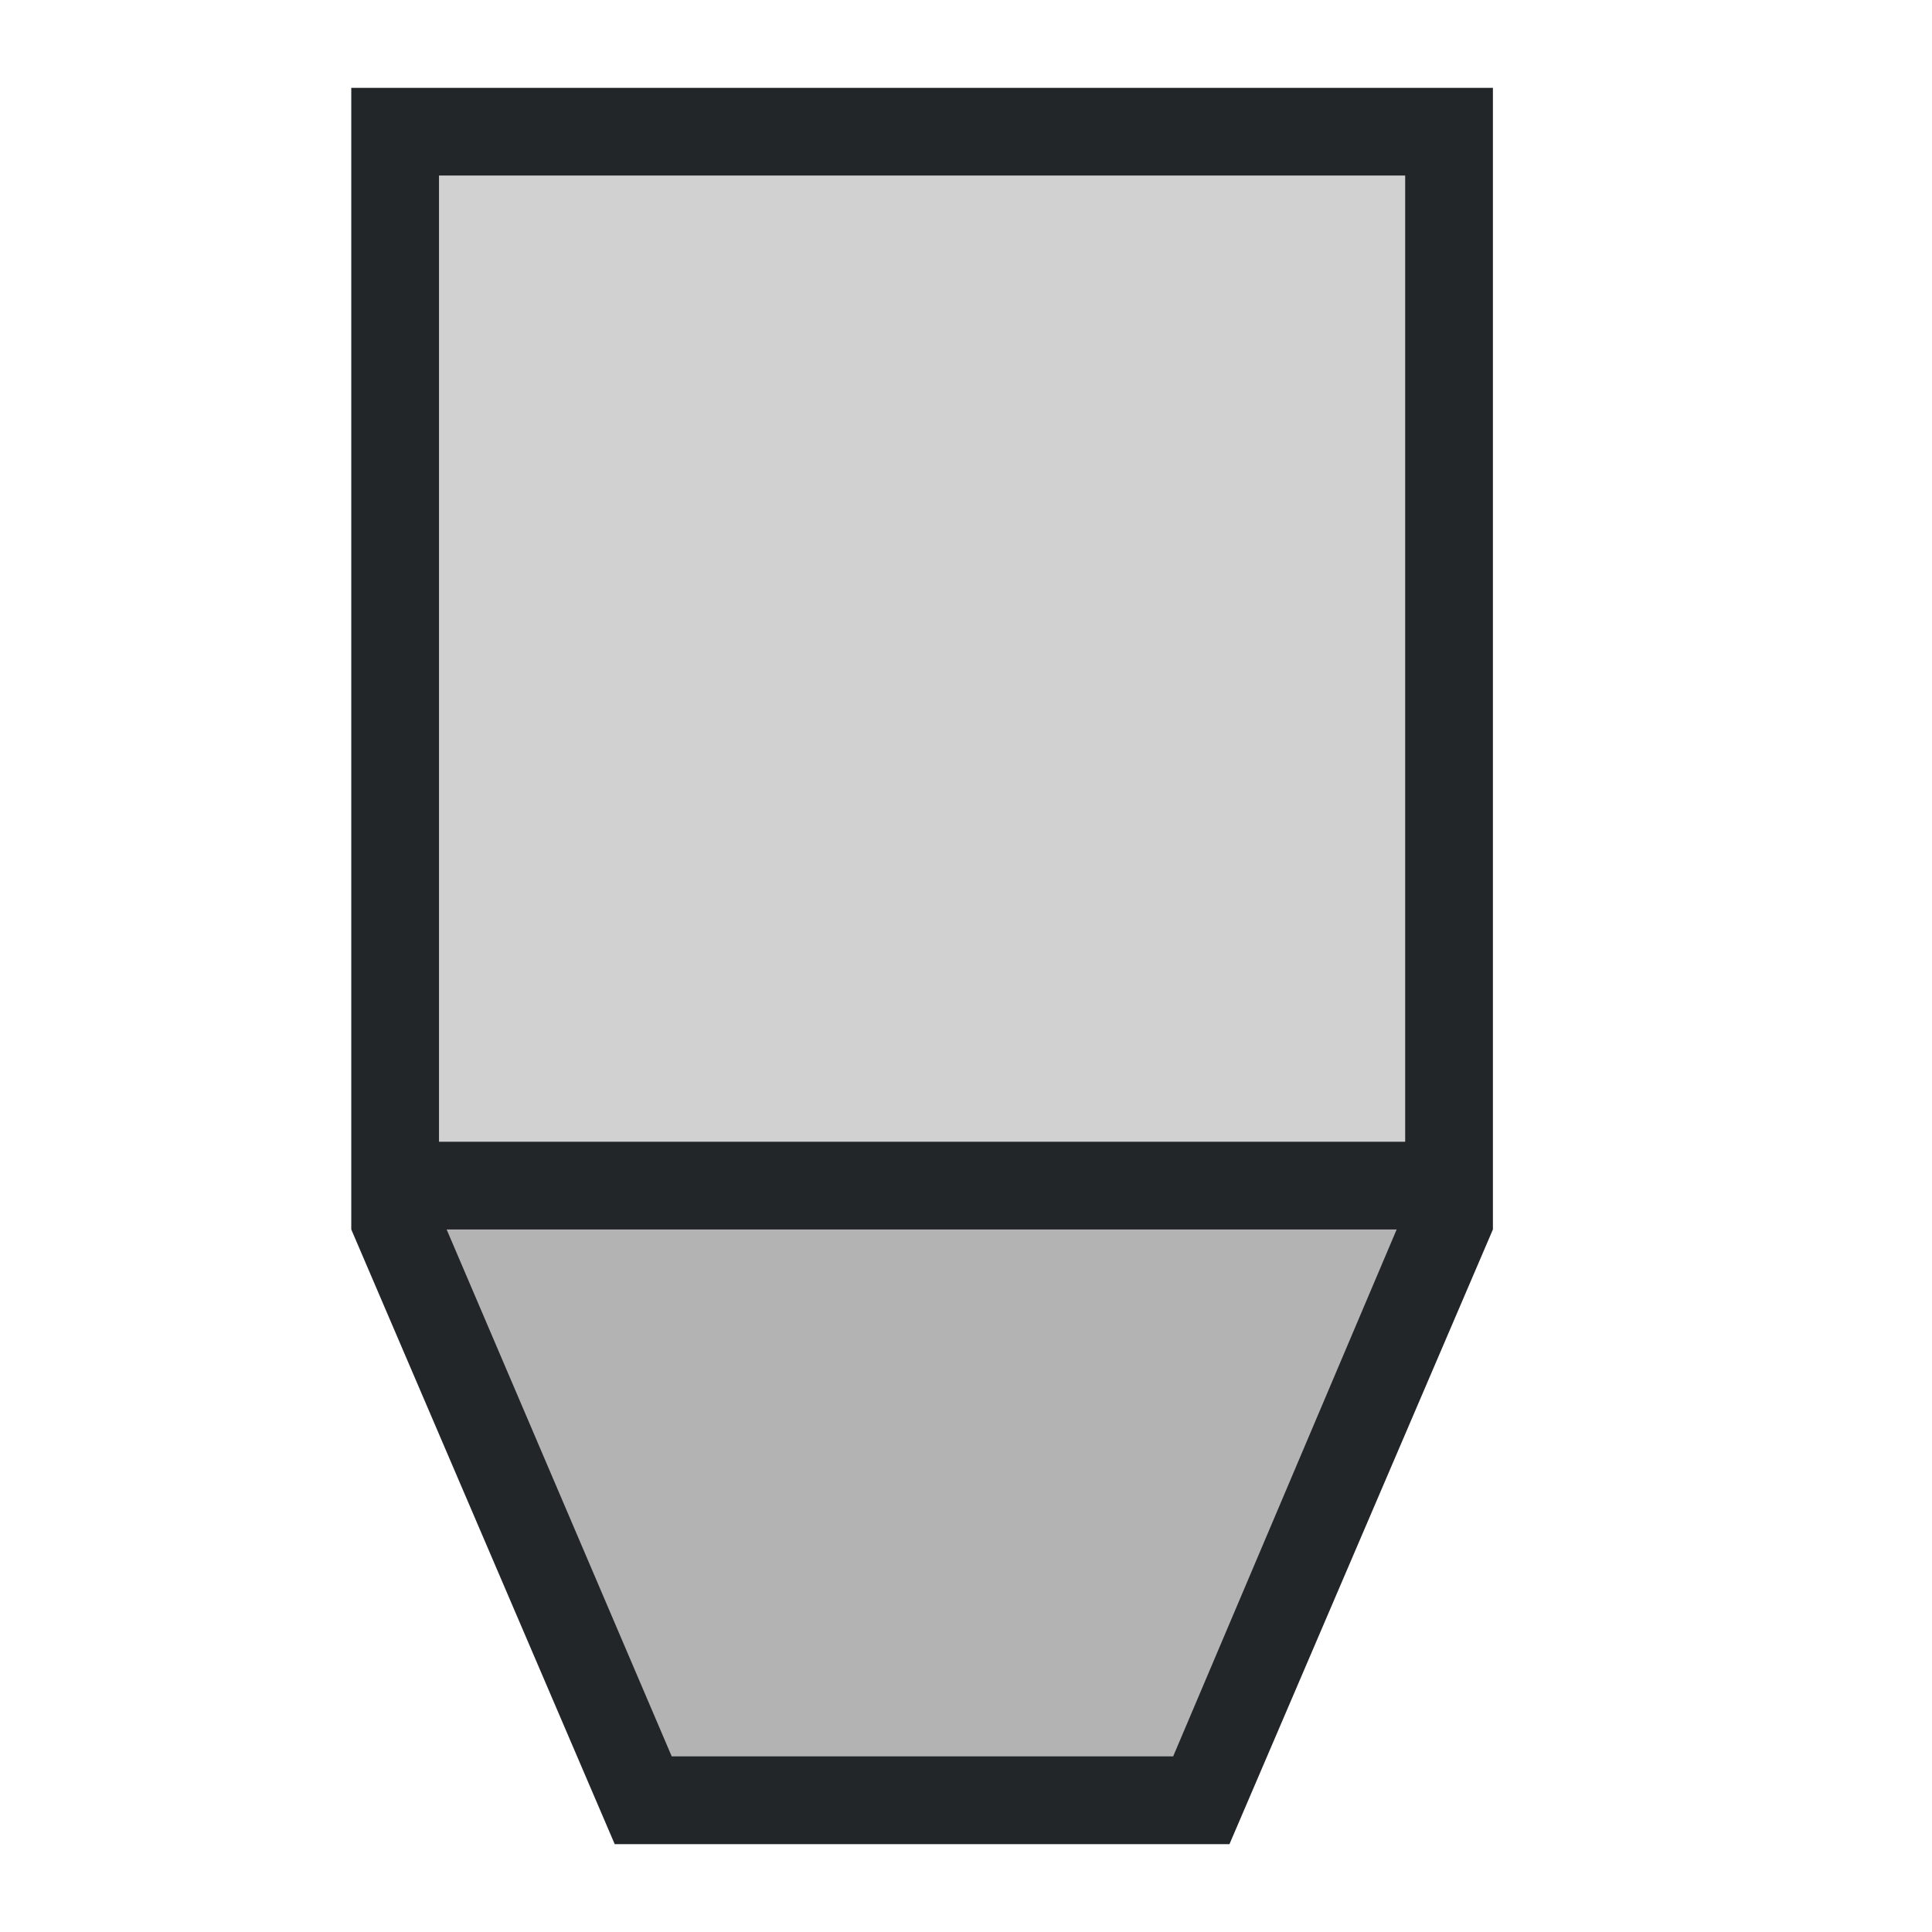 <svg height="22" viewBox="0 0 22 22" width="22" xmlns="http://www.w3.org/2000/svg"><path d="m4 1v13l3 7h7l3-7v-13zm1 1h11v11h-11z" fill="#232629" fill-rule="evenodd"/><g fill="#b3b3b3"><path d="m16 2v11h-11v-11z" opacity=".6"/><path d="m5.086 14 2.563 6h5.71l2.545-6z" fill-rule="evenodd"/></g></svg>